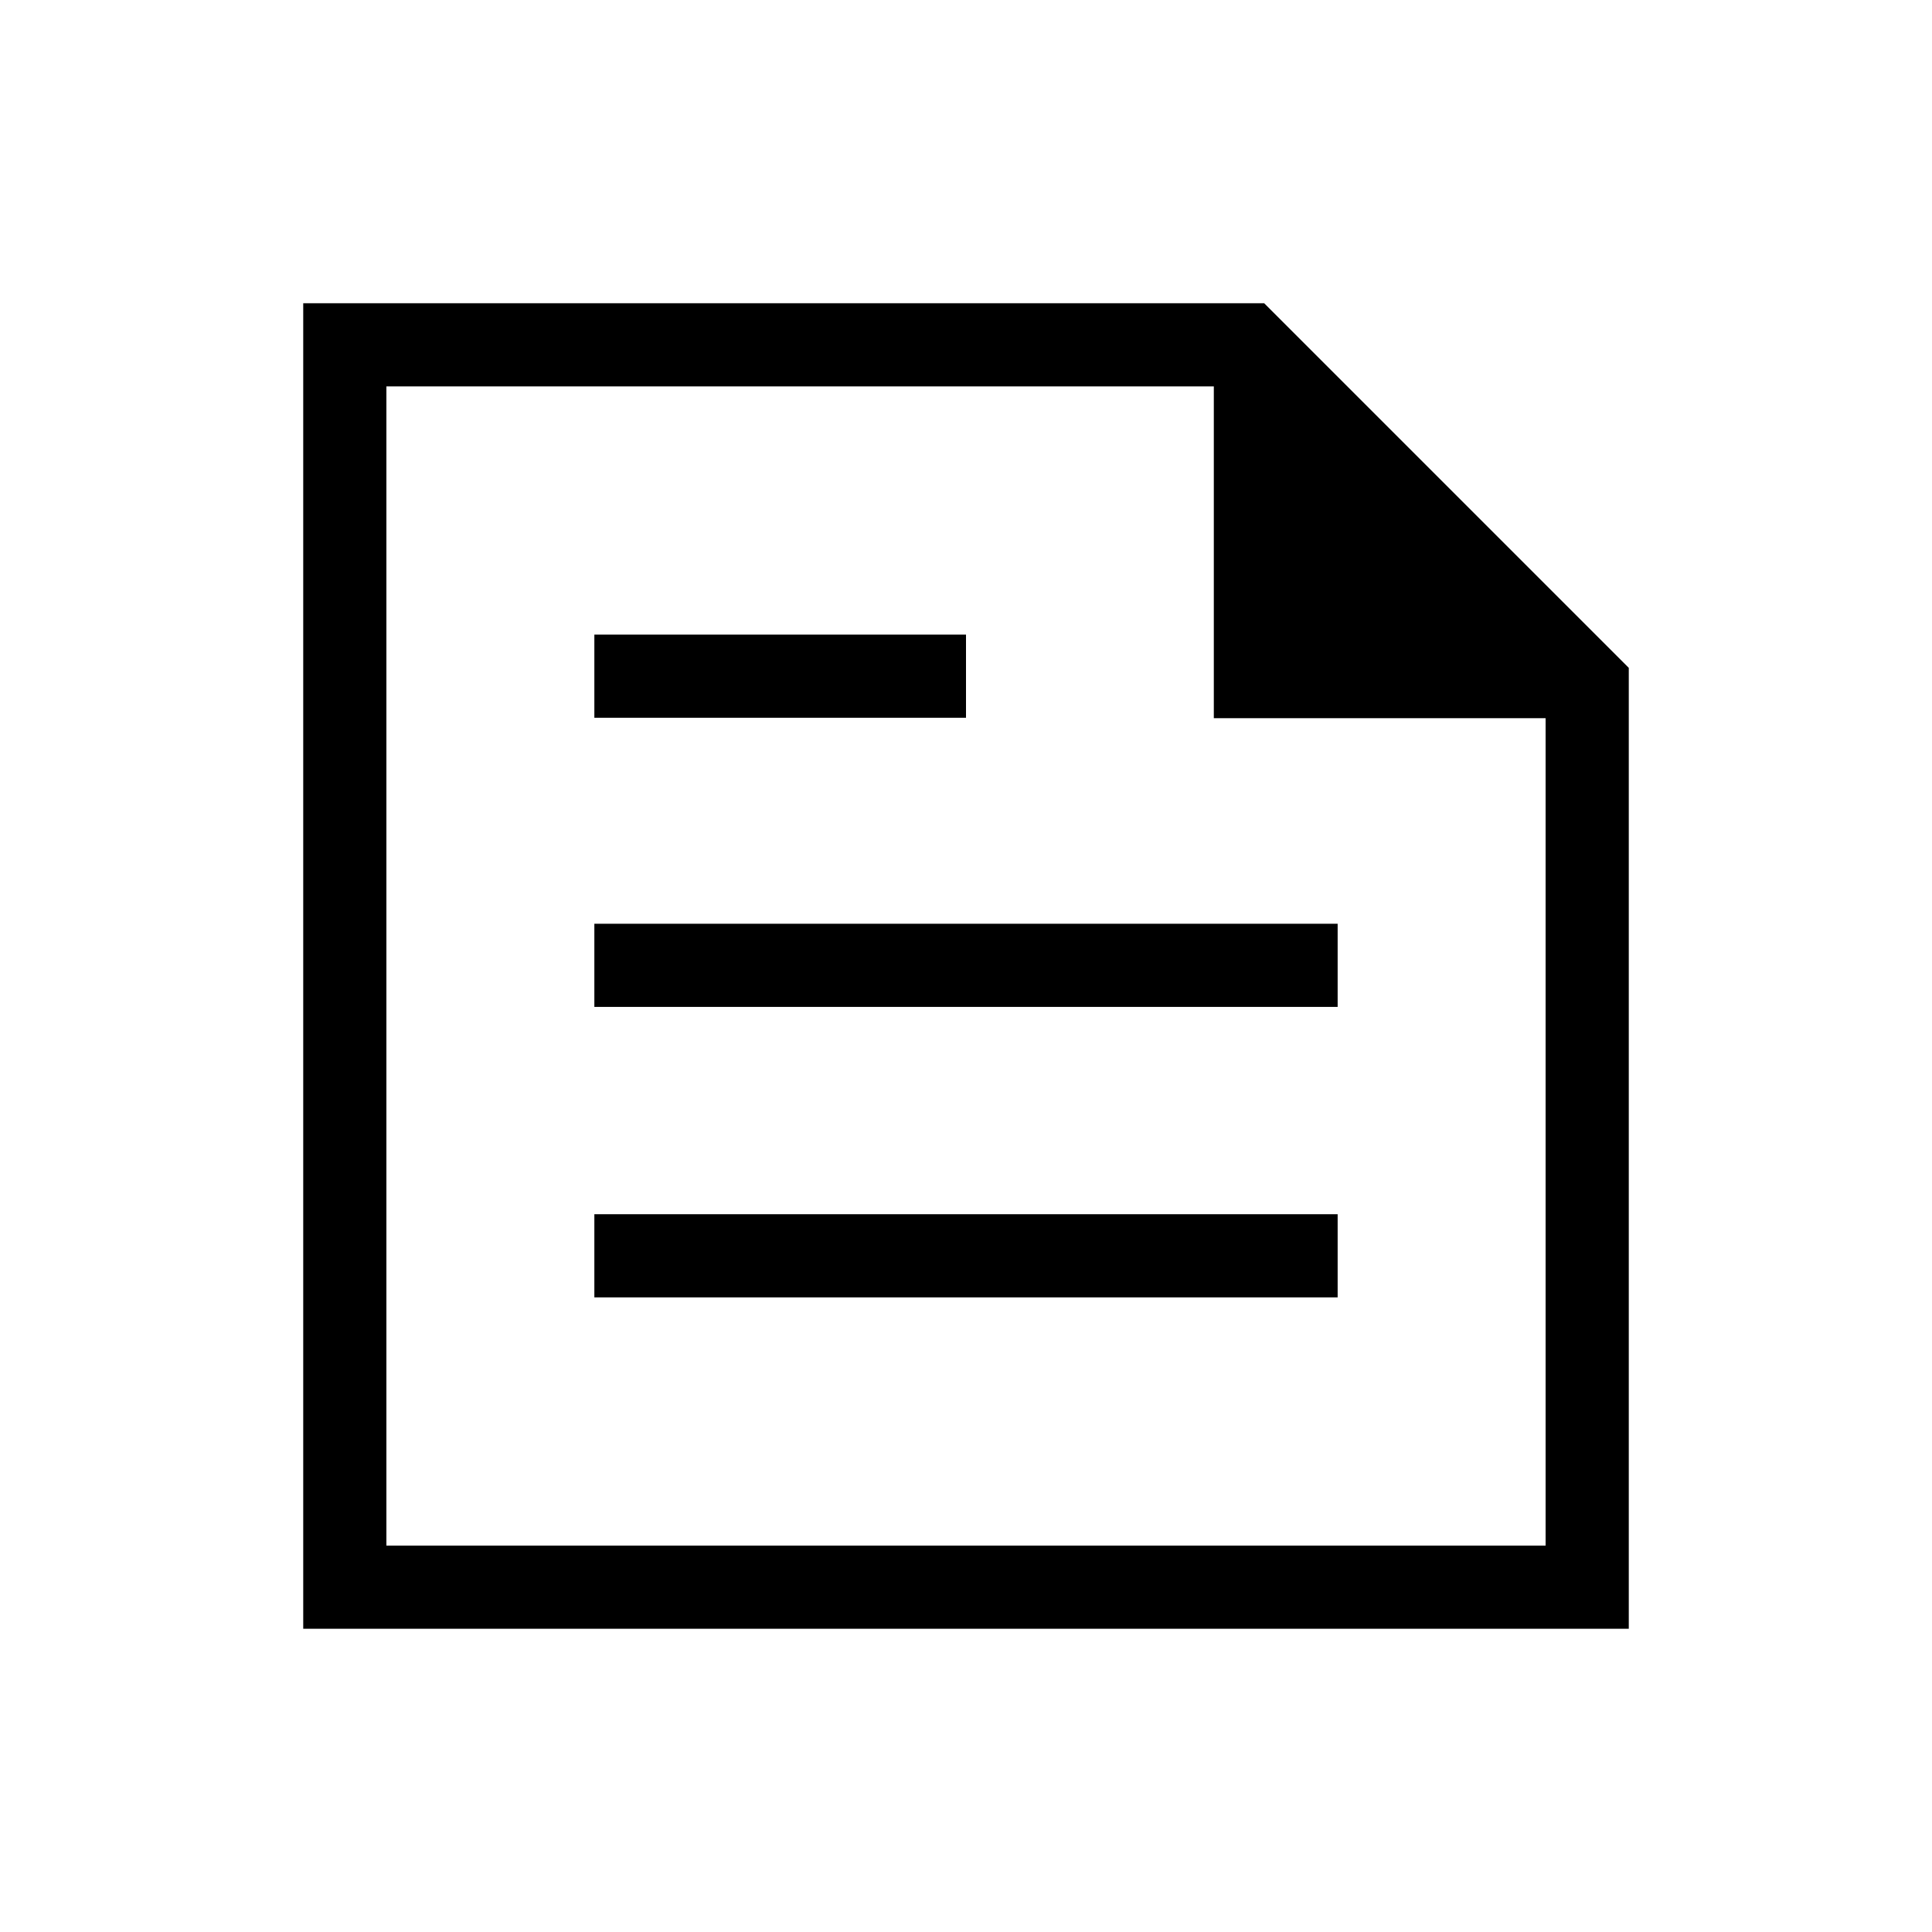 <svg xmlns="http://www.w3.org/2000/svg" height="40" viewBox="0 -960 960 960" width="40"><path d="M150.67-150.67v-658.66h477.48l181.18 181.18v477.48H150.67ZM192-192h576v-411.14H603.14V-768H192v576Zm103.33-123.33h369.34v-41.34H295.33v41.34Zm0-288H480v-41.34H295.33v41.34Zm0 143.66h369.34V-501H295.33v41.33ZM192-768v165.14V-768v576-576Z"/></svg>